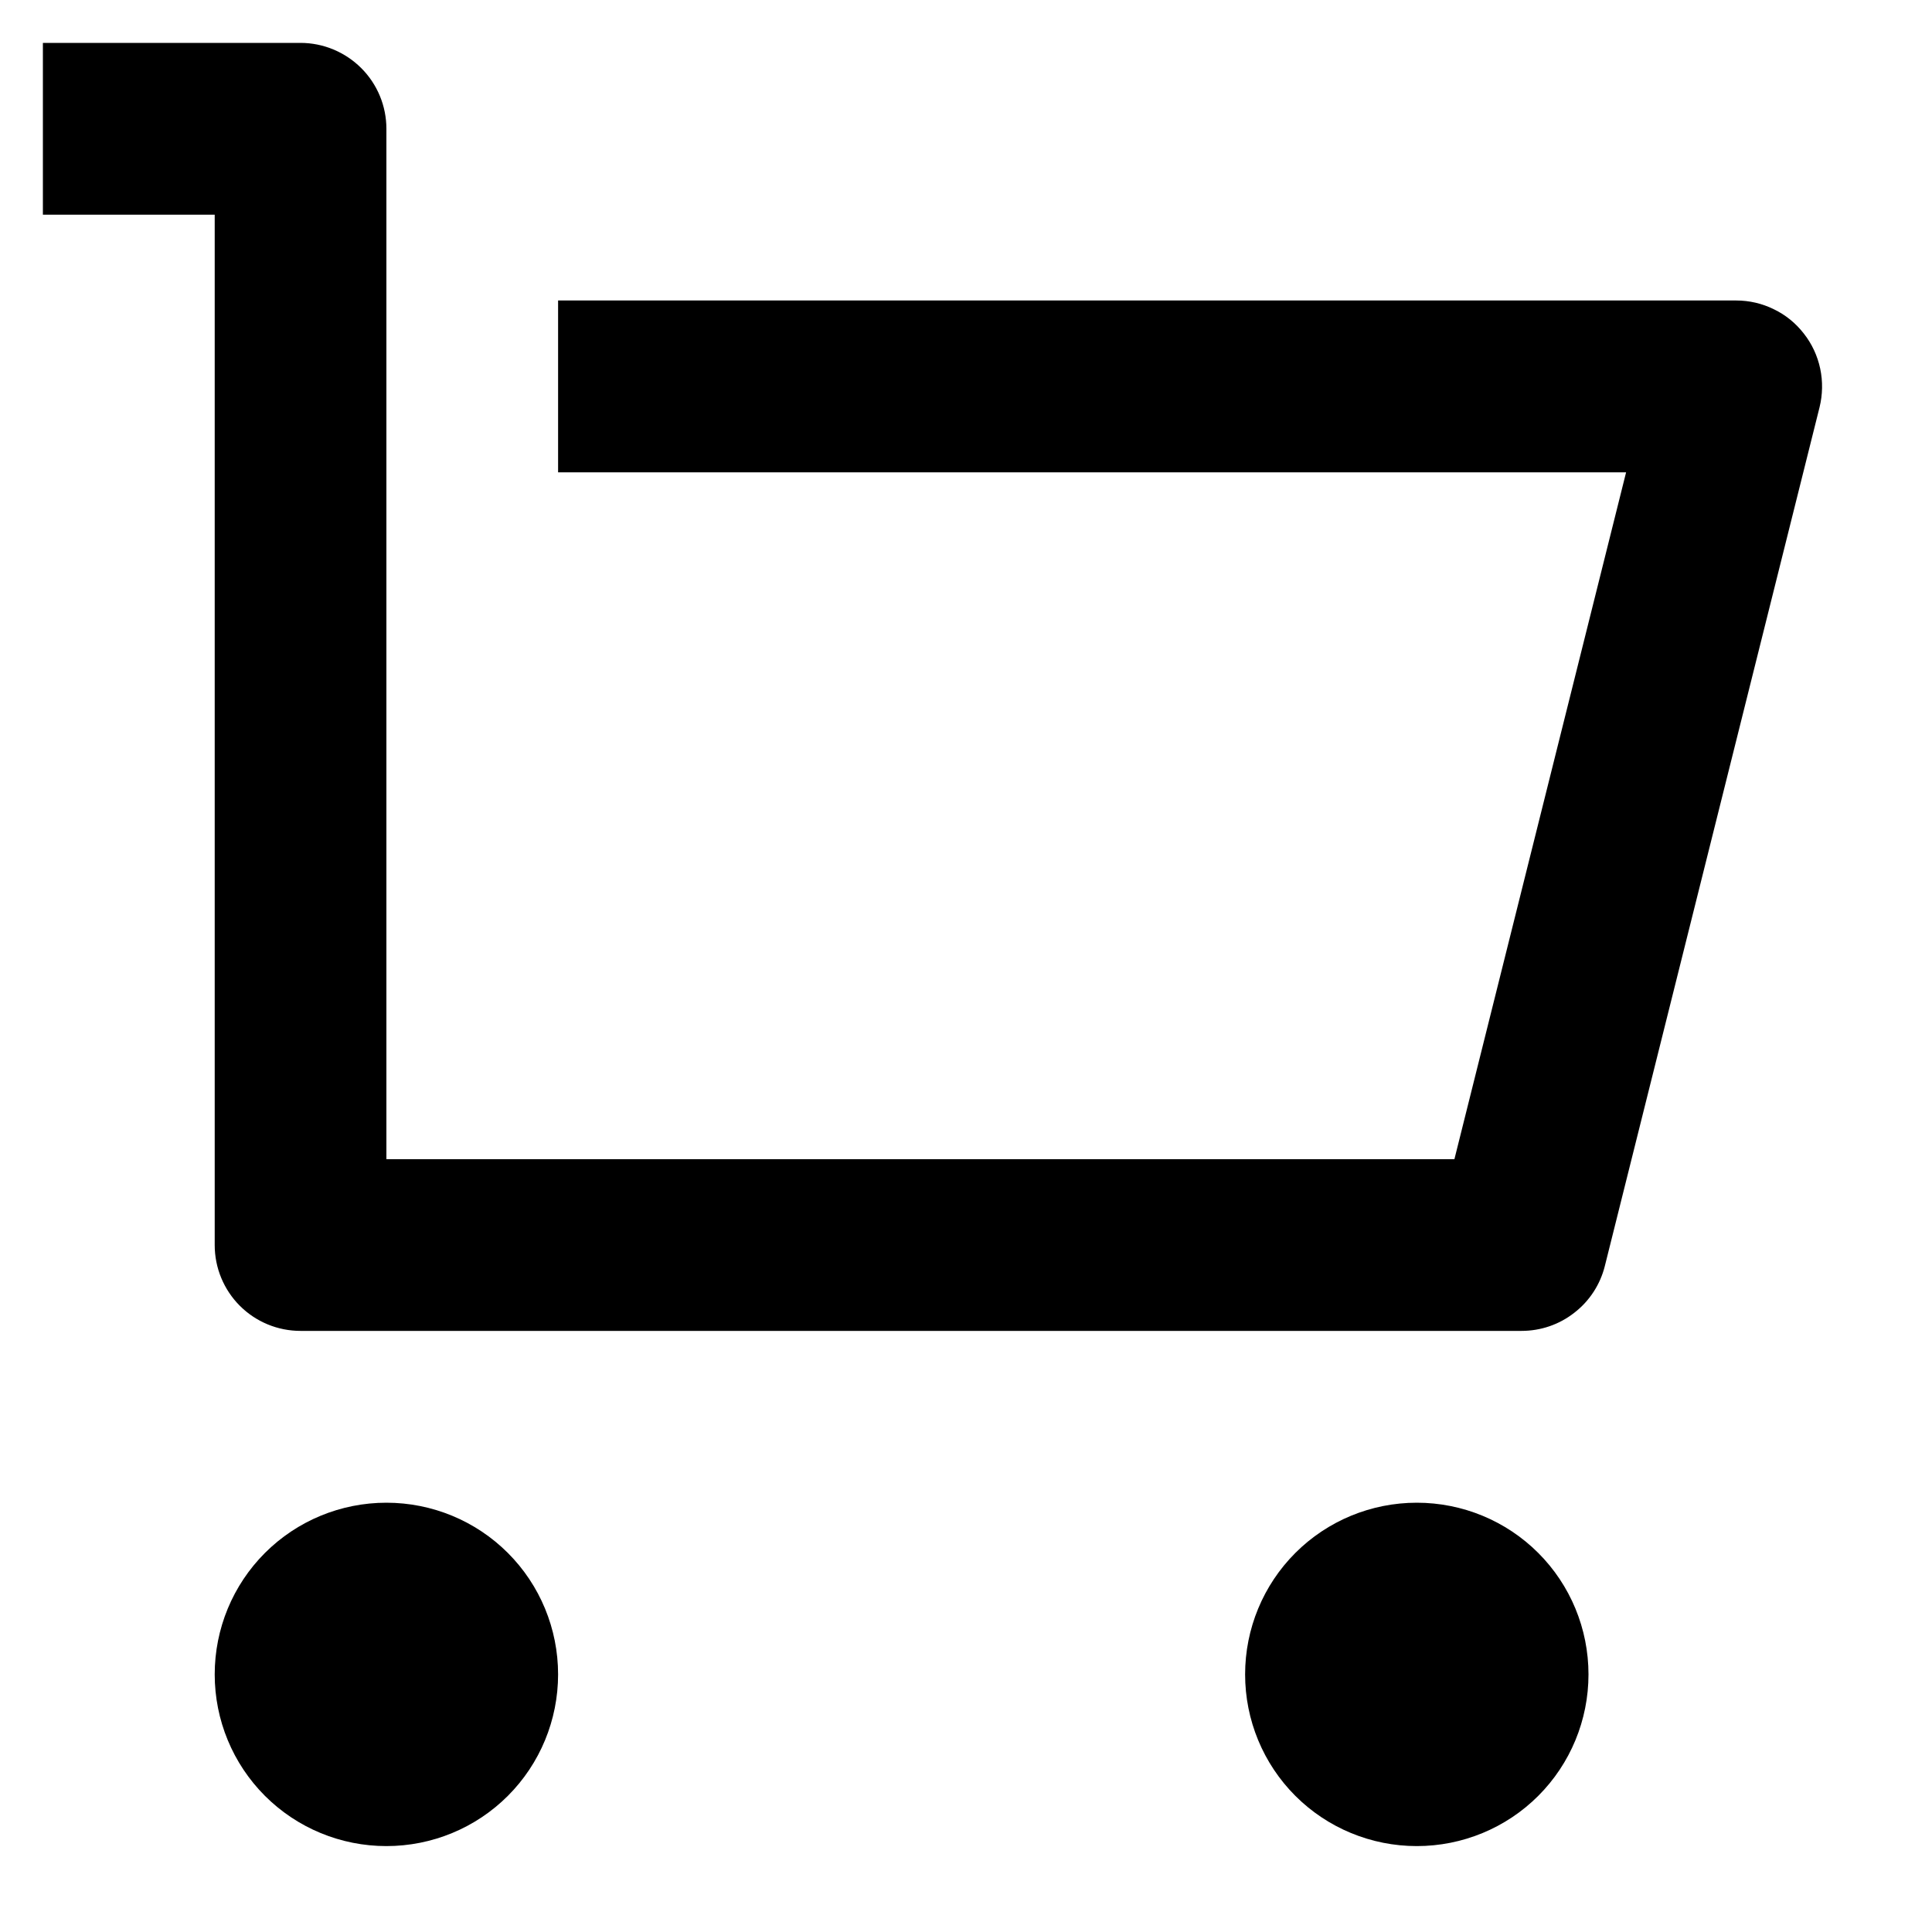 <svg width="15" height="15" viewBox="0 0 15 15" fill="none" xmlns="http://www.w3.org/2000/svg">
<path d="M1.667 9.667V1.667H0.333V0.333H2.333C2.51 0.333 2.68 0.404 2.805 0.529C2.93 0.654 3 0.823 3 1V9H11.292L12.625 3.667H4.333V2.333H13.48C13.581 2.333 13.681 2.356 13.772 2.401C13.864 2.445 13.943 2.51 14.005 2.59C14.068 2.67 14.111 2.763 14.132 2.862C14.153 2.961 14.151 3.064 14.127 3.162L12.46 9.829C12.424 9.973 12.341 10.101 12.223 10.192C12.106 10.284 11.962 10.333 11.813 10.333H2.333C2.156 10.333 1.987 10.263 1.862 10.138C1.737 10.013 1.667 9.843 1.667 9.667ZM3 14.333C2.646 14.333 2.307 14.193 2.057 13.943C1.807 13.693 1.667 13.354 1.667 13C1.667 12.646 1.807 12.307 2.057 12.057C2.307 11.807 2.646 11.667 3 11.667C3.354 11.667 3.693 11.807 3.943 12.057C4.193 12.307 4.333 12.646 4.333 13C4.333 13.354 4.193 13.693 3.943 13.943C3.693 14.193 3.354 14.333 3 14.333ZM11 14.333C10.646 14.333 10.307 14.193 10.057 13.943C9.807 13.693 9.667 13.354 9.667 13C9.667 12.646 9.807 12.307 10.057 12.057C10.307 11.807 10.646 11.667 11 11.667C11.354 11.667 11.693 11.807 11.943 12.057C12.193 12.307 12.333 12.646 12.333 13C12.333 13.354 12.193 13.693 11.943 13.943C11.693 14.193 11.354 14.333 11 14.333Z" fill="black"/>
</svg>
